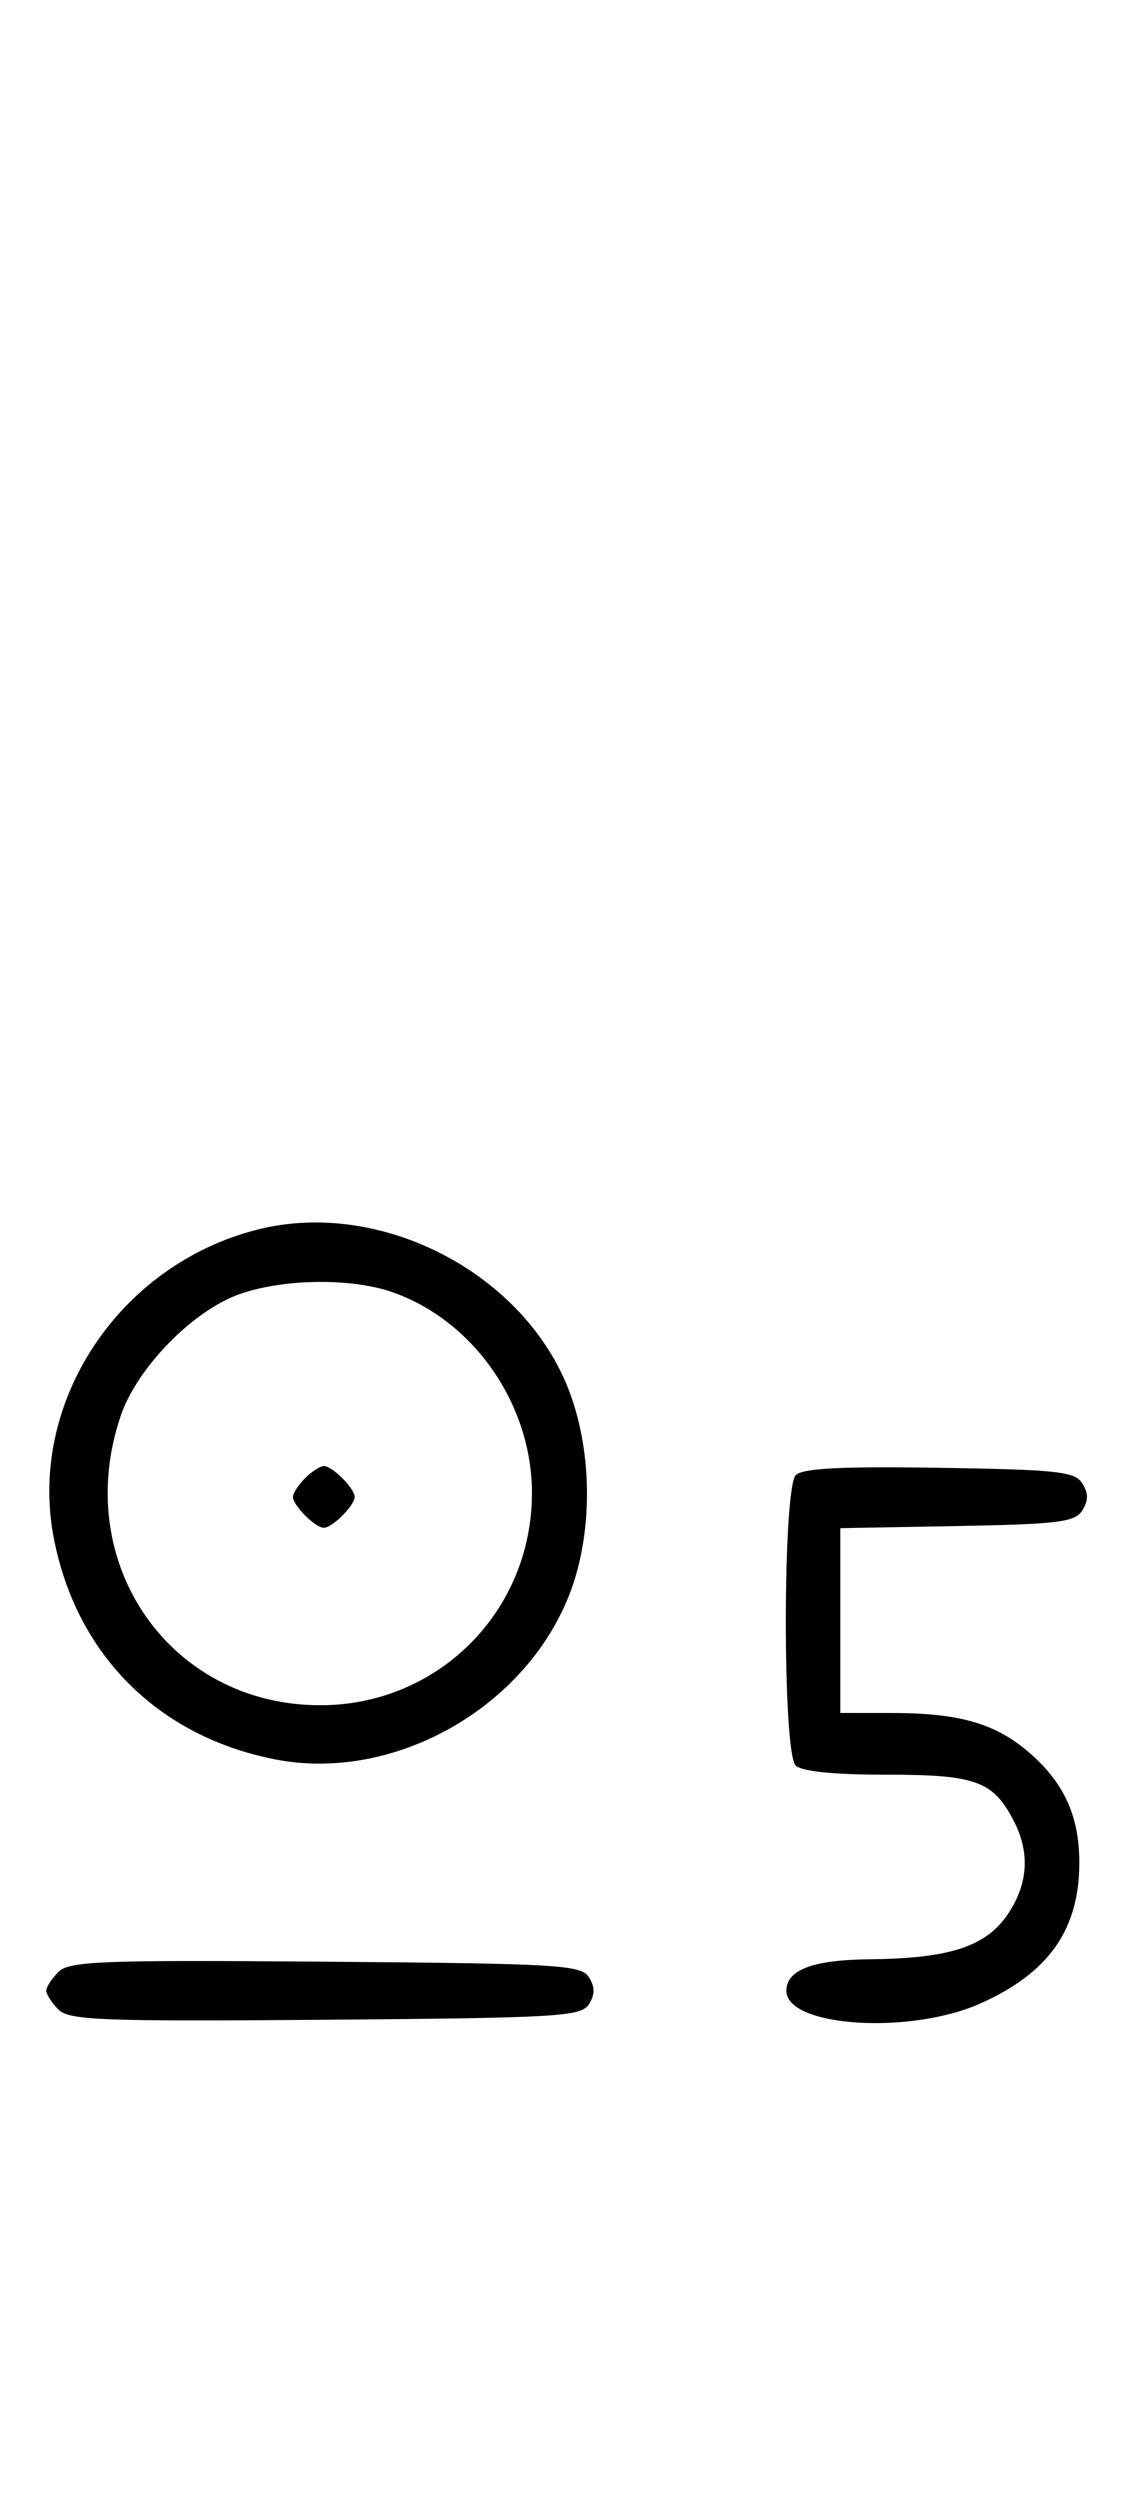 <svg xmlns="http://www.w3.org/2000/svg" width="148" height="324" viewBox="0 0 148 324" version="1.1">
	<path d="M 33.384 159.357 C 15.361 163.923, 3.562 181.820, 6.987 199.396 C 9.923 214.467, 20.510 225.032, 35.660 228.013 C 51.129 231.056, 68.389 221.266, 74.002 206.266 C 76.889 198.550, 76.845 188.335, 73.893 180.443 C 68.130 165.041, 49.410 155.297, 33.384 159.357 M 31.054 167.728 C 25.018 169.859, 17.781 177.260, 15.667 183.463 C 9.189 202.476, 21.963 221, 41.552 221 C 56.843 221, 69 208.819, 69 193.500 C 69 182.038, 61.486 171.200, 50.965 167.488 C 45.610 165.598, 36.784 165.705, 31.054 167.728 M 39.571 191.571 C 38.707 192.436, 38 193.529, 38 194 C 38 195.111, 40.889 198, 42 198 C 43.111 198, 46 195.111, 46 194 C 46 192.889, 43.111 190, 42 190 C 41.529 190, 40.436 190.707, 39.571 191.571 M 103.222 191.178 C 101.514 192.886, 101.493 227.093, 103.200 228.800 C 103.982 229.582, 108.084 230, 114.977 230 C 126.586 230, 128.817 230.811, 131.506 236.011 C 133.623 240.105, 133.361 244.169, 130.728 248.076 C 127.898 252.276, 123.169 253.820, 112.821 253.923 C 105.442 253.997, 102 255.294, 102 258 C 102 262.706, 118.062 263.743, 127.221 259.629 C 136.069 255.655, 140 250.049, 140 241.403 C 140 235.457, 138.068 231.145, 133.676 227.289 C 129.237 223.391, 124.560 222.013, 115.750 222.006 L 109 222 109 210.026 L 109 198.052 124.142 197.776 C 137.291 197.536, 139.430 197.270, 140.387 195.750 C 141.191 194.475, 141.191 193.525, 140.387 192.250 C 139.417 190.711, 137.187 190.467, 121.864 190.228 C 109.160 190.029, 104.113 190.287, 103.222 191.178 M 7.585 255.558 C 6.713 256.430, 6 257.529, 6 258 C 6 258.471, 6.713 259.570, 7.585 260.442 C 8.978 261.835, 13.159 261.995, 42.226 261.763 C 72.452 261.523, 75.377 261.350, 76.386 259.750 C 77.191 258.474, 77.191 257.526, 76.386 256.250 C 75.377 254.650, 72.452 254.477, 42.226 254.237 C 13.159 254.005, 8.978 254.165, 7.585 255.558 " stroke="none" fill="black" fill-rule="evenodd"/>
</svg>